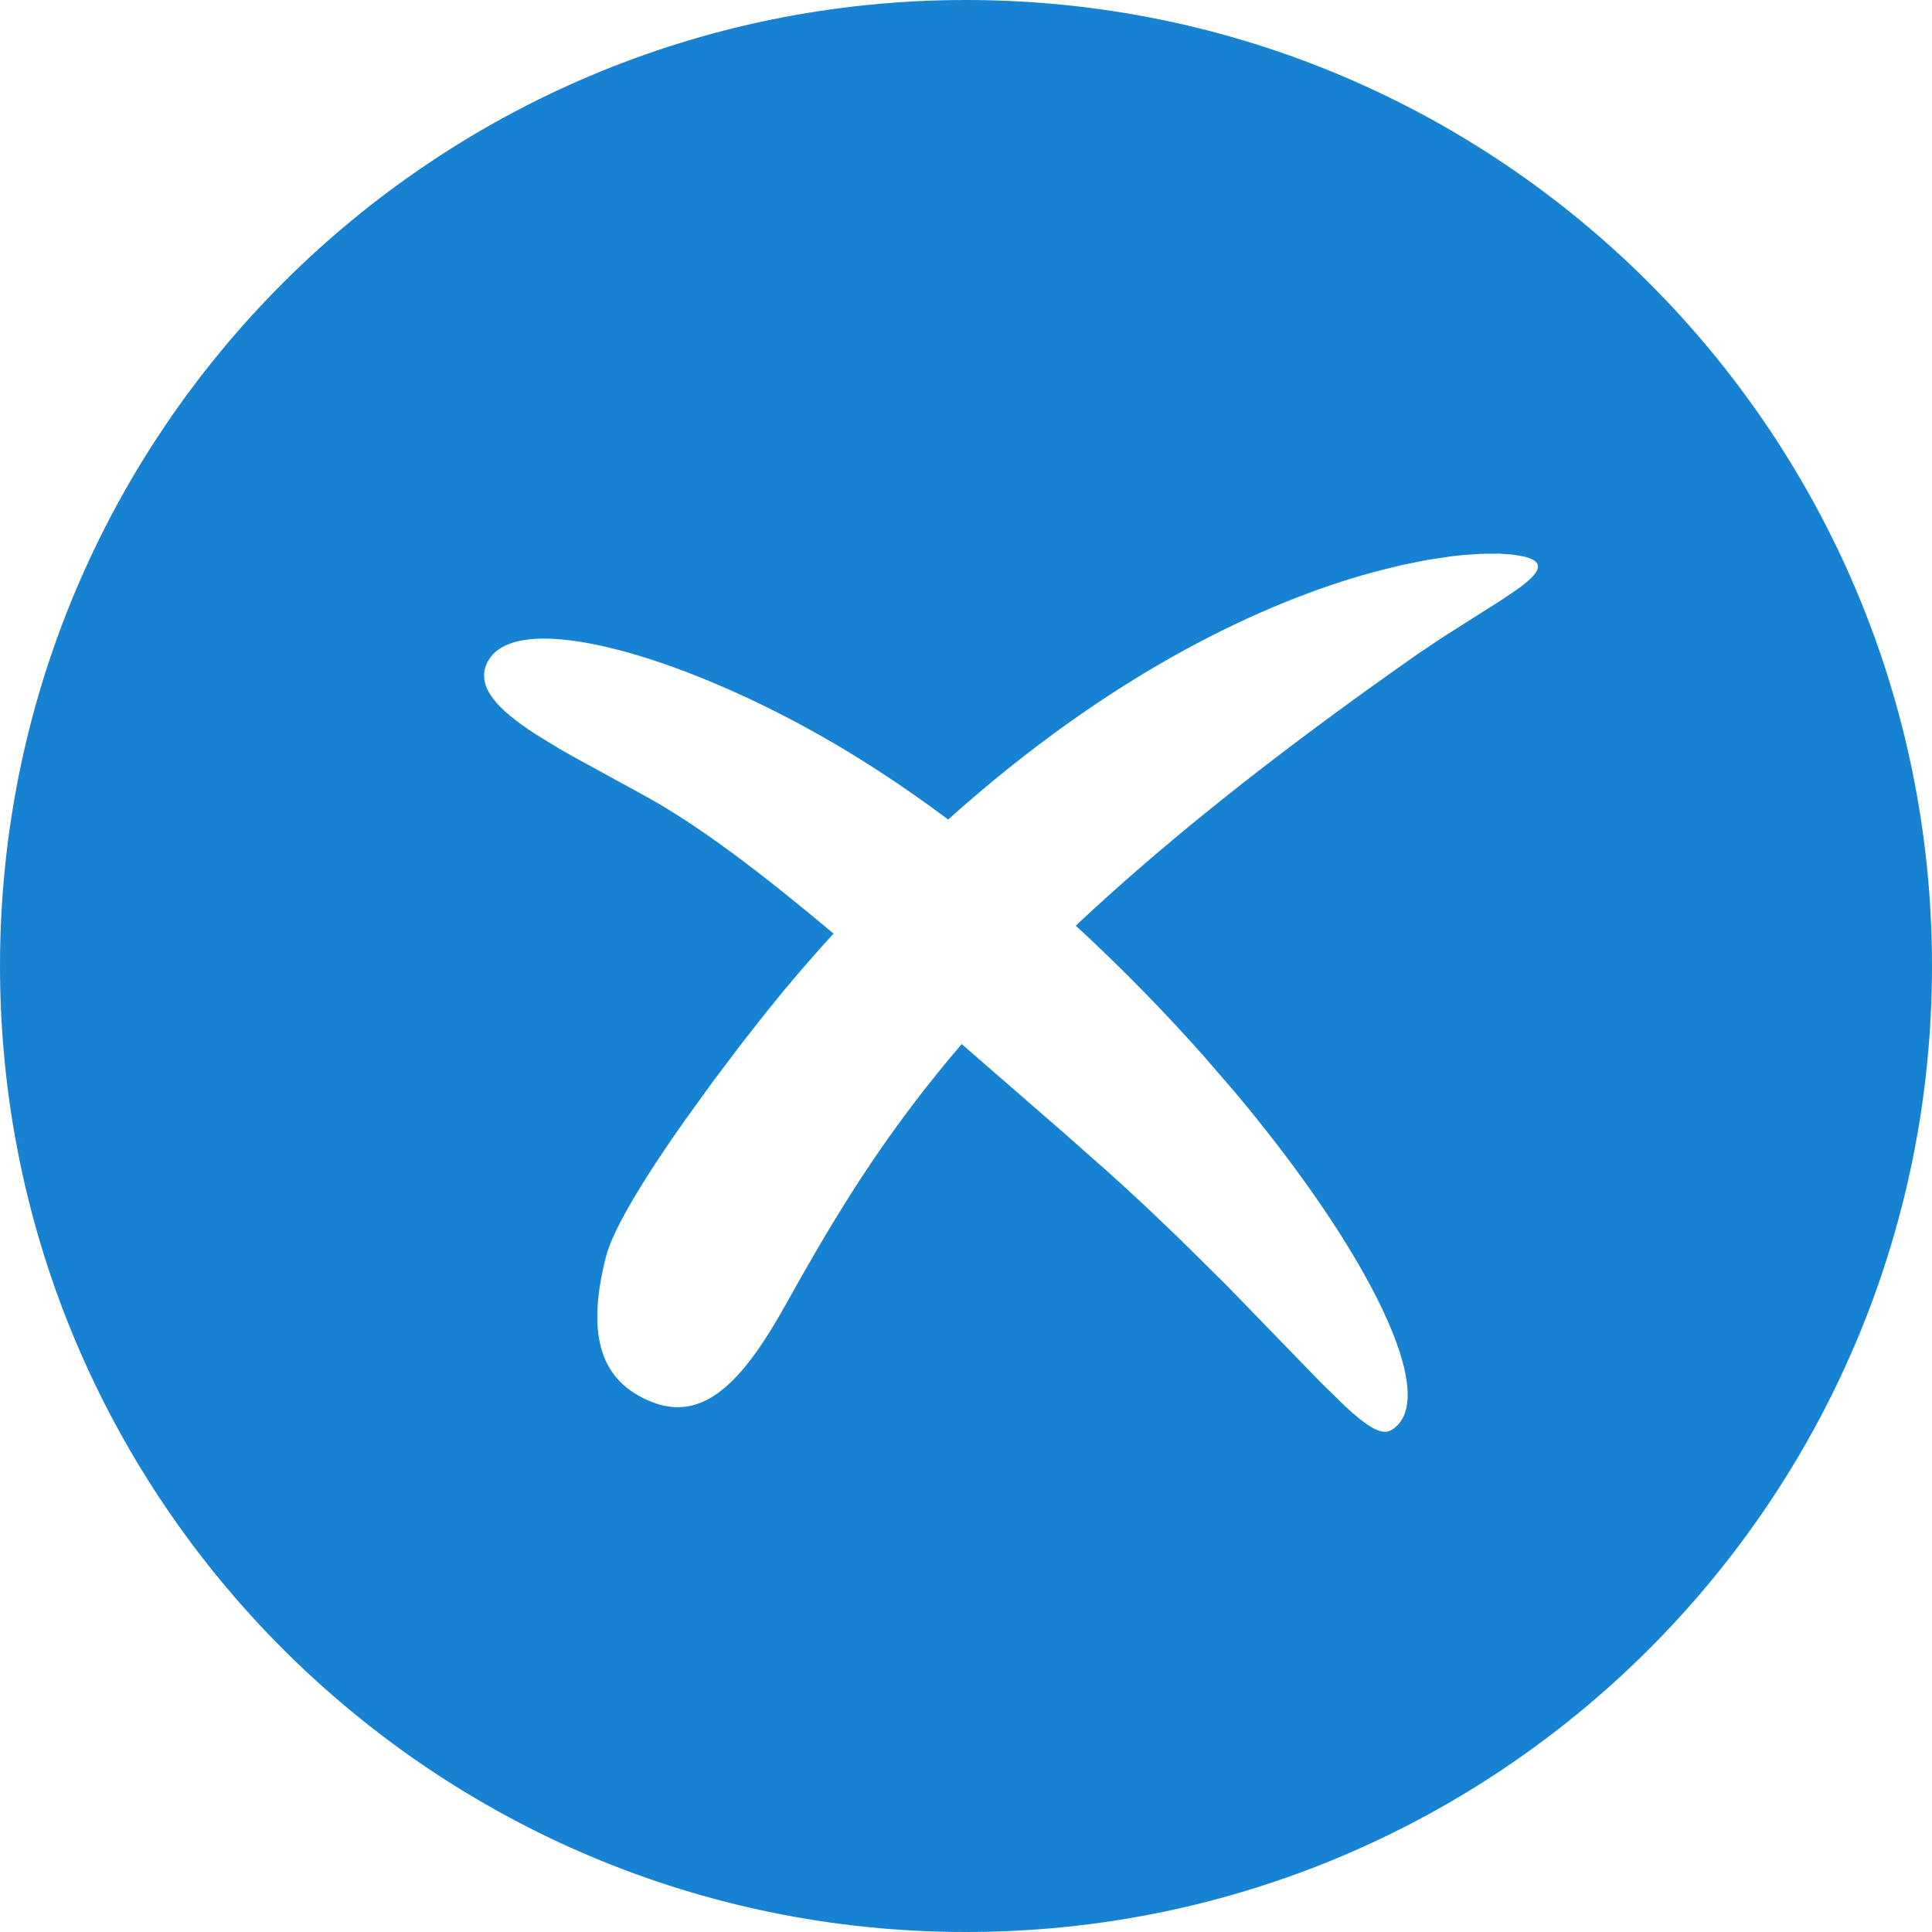 <svg xmlns="http://www.w3.org/2000/svg" width="22" height="22" viewBox="0 0 22 22">
    <g fill="none" fill-rule="evenodd">
        <g fill="#1782D2">
            <g>
                <path d="M169 0c6.075 0 11 4.925 11 11s-4.925 11-11 11-11-4.925-11-11 4.925-11 11-11zm6.07 6.304l-.194.002-.225.015-.124.014-.27.04-.298.06-.324.081c-1.234.337-2.964 1.135-4.838 2.816-.534-.399-1.086-.759-1.642-1.06-1.595-.866-3.339-1.342-3.614-.711-.115.264.127.519.546.792l.27.166.149.085.829.454c.637.35 1.335.884 2.157 1.573-.183.2-.367.41-.551.63l-.22.27-.28.357-.315.417-.324.448c-.429.607-.817 1.224-.902 1.558-.238.934-.037 1.427.514 1.65.596.242 1.042-.227 1.527-1.094l.181-.323c.488-.858 1.016-1.707 1.829-2.655l1.157 1.006.481.425c.154.138.301.273.442.404l.402.384.536.53 1.067 1.1.28.274c.25.233.416.335.521.276.595-.336-.244-2.028-1.777-3.854l-.366-.423c-.44-.495-.926-.993-1.444-1.47.957-.901 2.203-1.91 3.89-3.091l.3-.201.66-.418.196-.133c.17-.125.255-.222.2-.293-.022-.026-.069-.05-.14-.068l-.126-.021-.16-.012z" transform="translate(-652, -1024) translate(494, 1024)"/>
            </g>
        </g>
    </g>
</svg>
